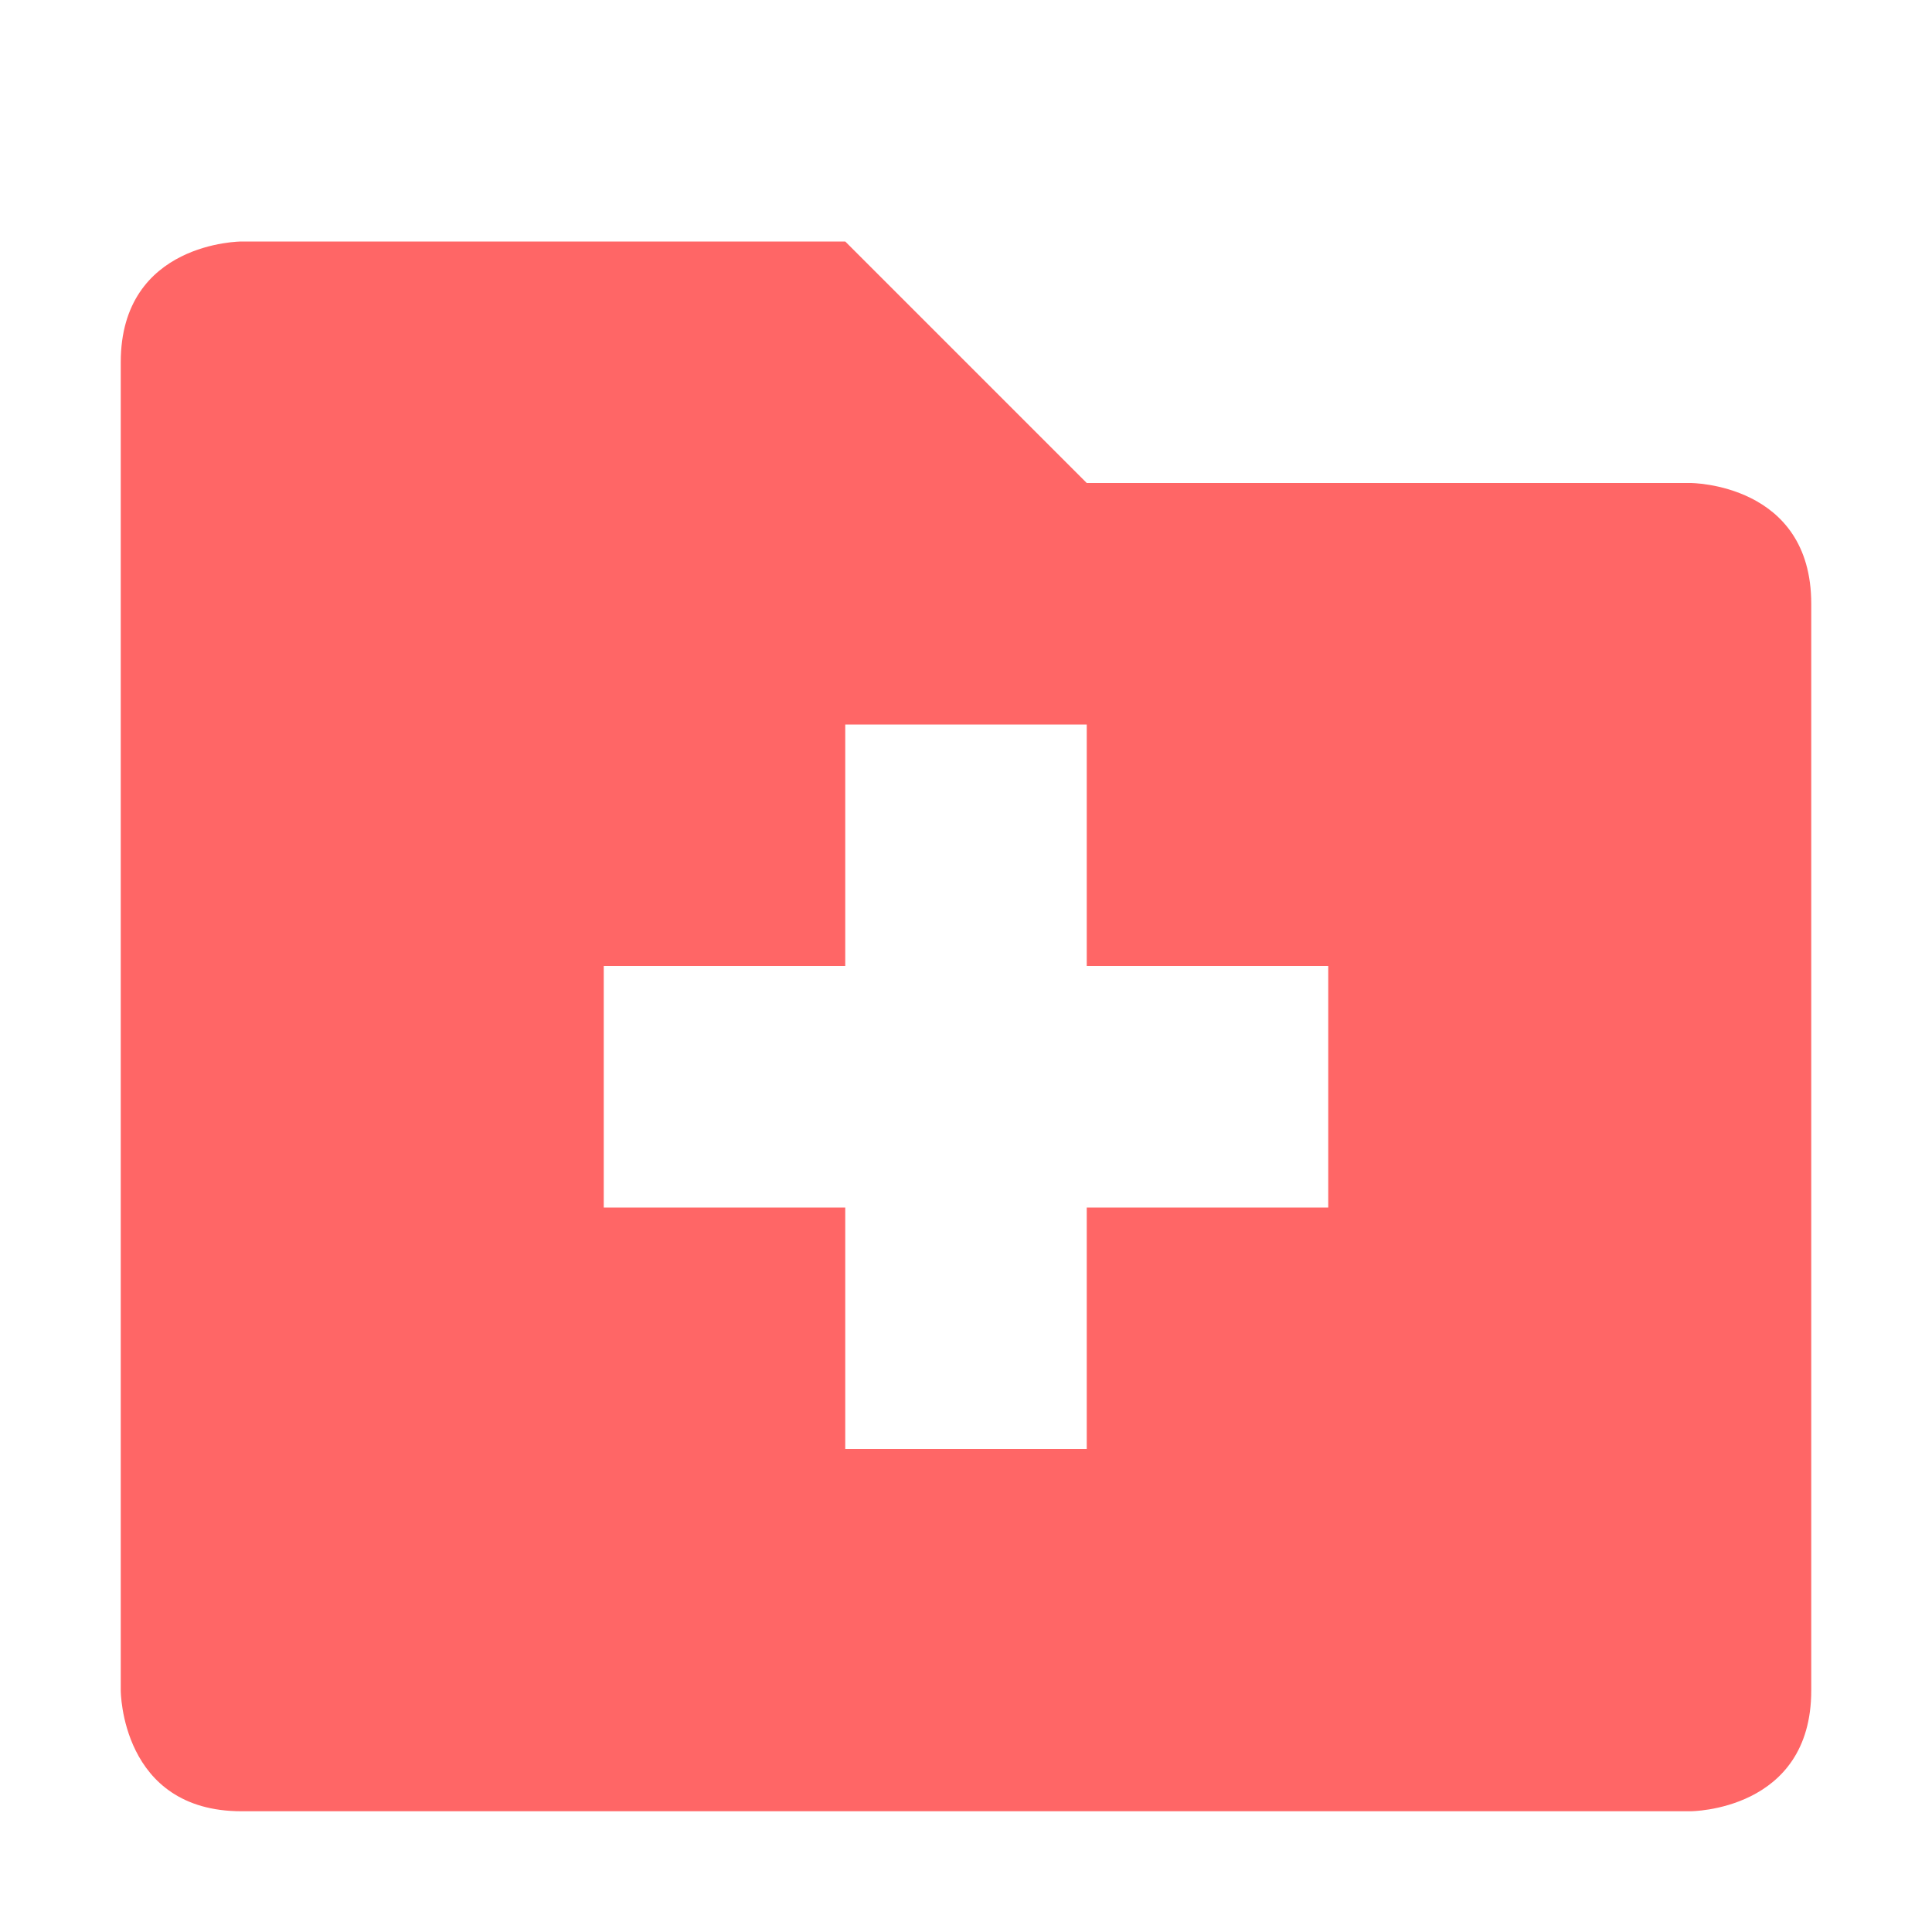 
<svg xmlns="http://www.w3.org/2000/svg" xmlns:xlink="http://www.w3.org/1999/xlink" width="16px" height="16px" viewBox="0 0 16 16" version="1.1">
<g id="surface1">
<path style=" stroke:none;fill-rule:nonzero;fill:#ff6666;fill-opacity:1;" d="M 1 3 L 1 14 C 1 14 1 15 2 15 L 14 15 C 14 15 15 15 15 14 L 15 5 C 15 4 14 4 14 4 L 9 4 L 7 2 L 2 2 C 2 2 1 2 1 3 Z M 7 6 L 9 6 L 9 8 L 11 8 L 11 10 L 9 10 L 9 12 L 7 12 L 7 10 L 5 10 L 5 8 L 7 8 Z M 7 6 "/>
</g>
</svg>
